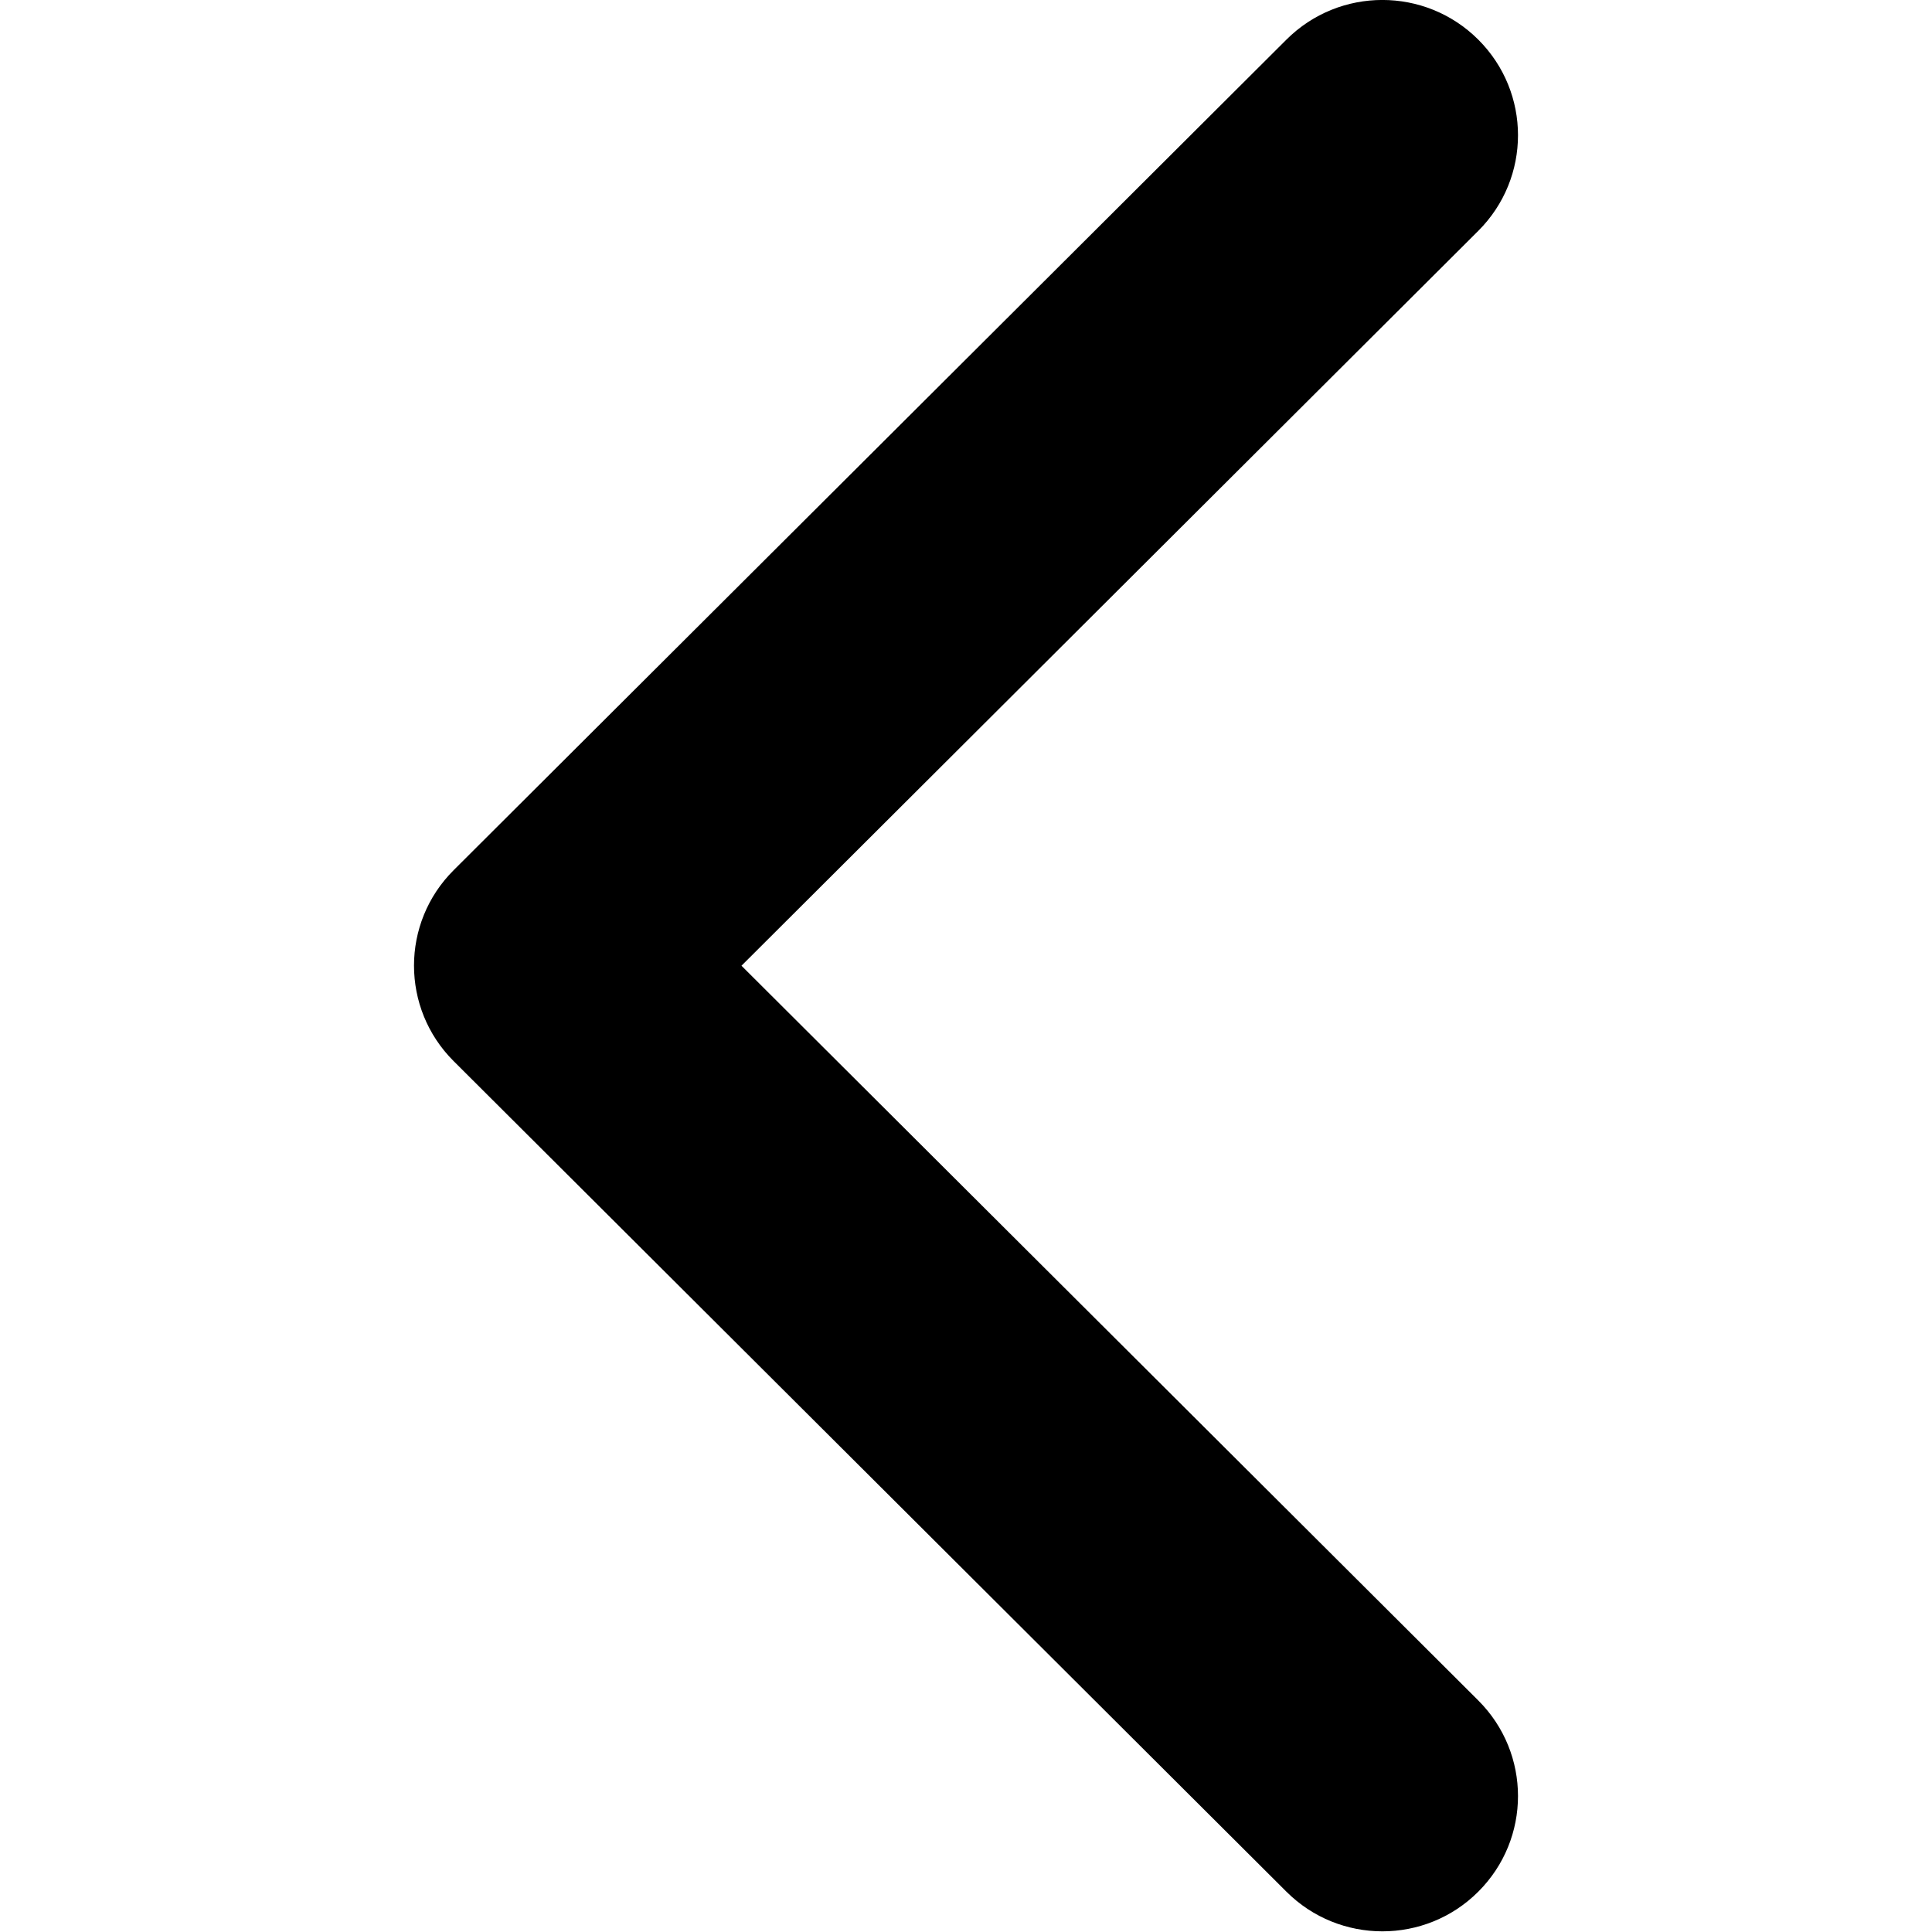<?xml version="1.0" encoding="UTF-8"?>
<svg width="14px" height="14px" viewBox="0 0 14 14" version="1.1" xmlns="http://www.w3.org/2000/svg" xmlns:xlink="http://www.w3.org/1999/xlink">
    <title>arrow-left</title>
    <g id="arrow-left" stroke="none" stroke-width="1" fill="none" fill-rule="evenodd">
        <path d="M10.712,7.69 L4.678,13.708 C4.294,14.091 3.671,14.091 3.288,13.708 C2.904,13.325 2.904,12.705 3.288,12.322 L8.627,6.998 L3.288,1.673 C2.904,1.29 2.904,0.67 3.288,0.287 C3.672,-0.096 4.294,-0.096 4.678,0.287 L10.712,6.305 C10.904,6.496 11,6.747 11,6.997 C11,7.248 10.904,7.499 10.712,7.69 Z" id="Shape-Copy" fill="currentColor" fill-rule="nonzero" transform="translate(7, 6.998) scale(-1, 1) translate(-7, -6.998) "></path>
    </g>
</svg>
